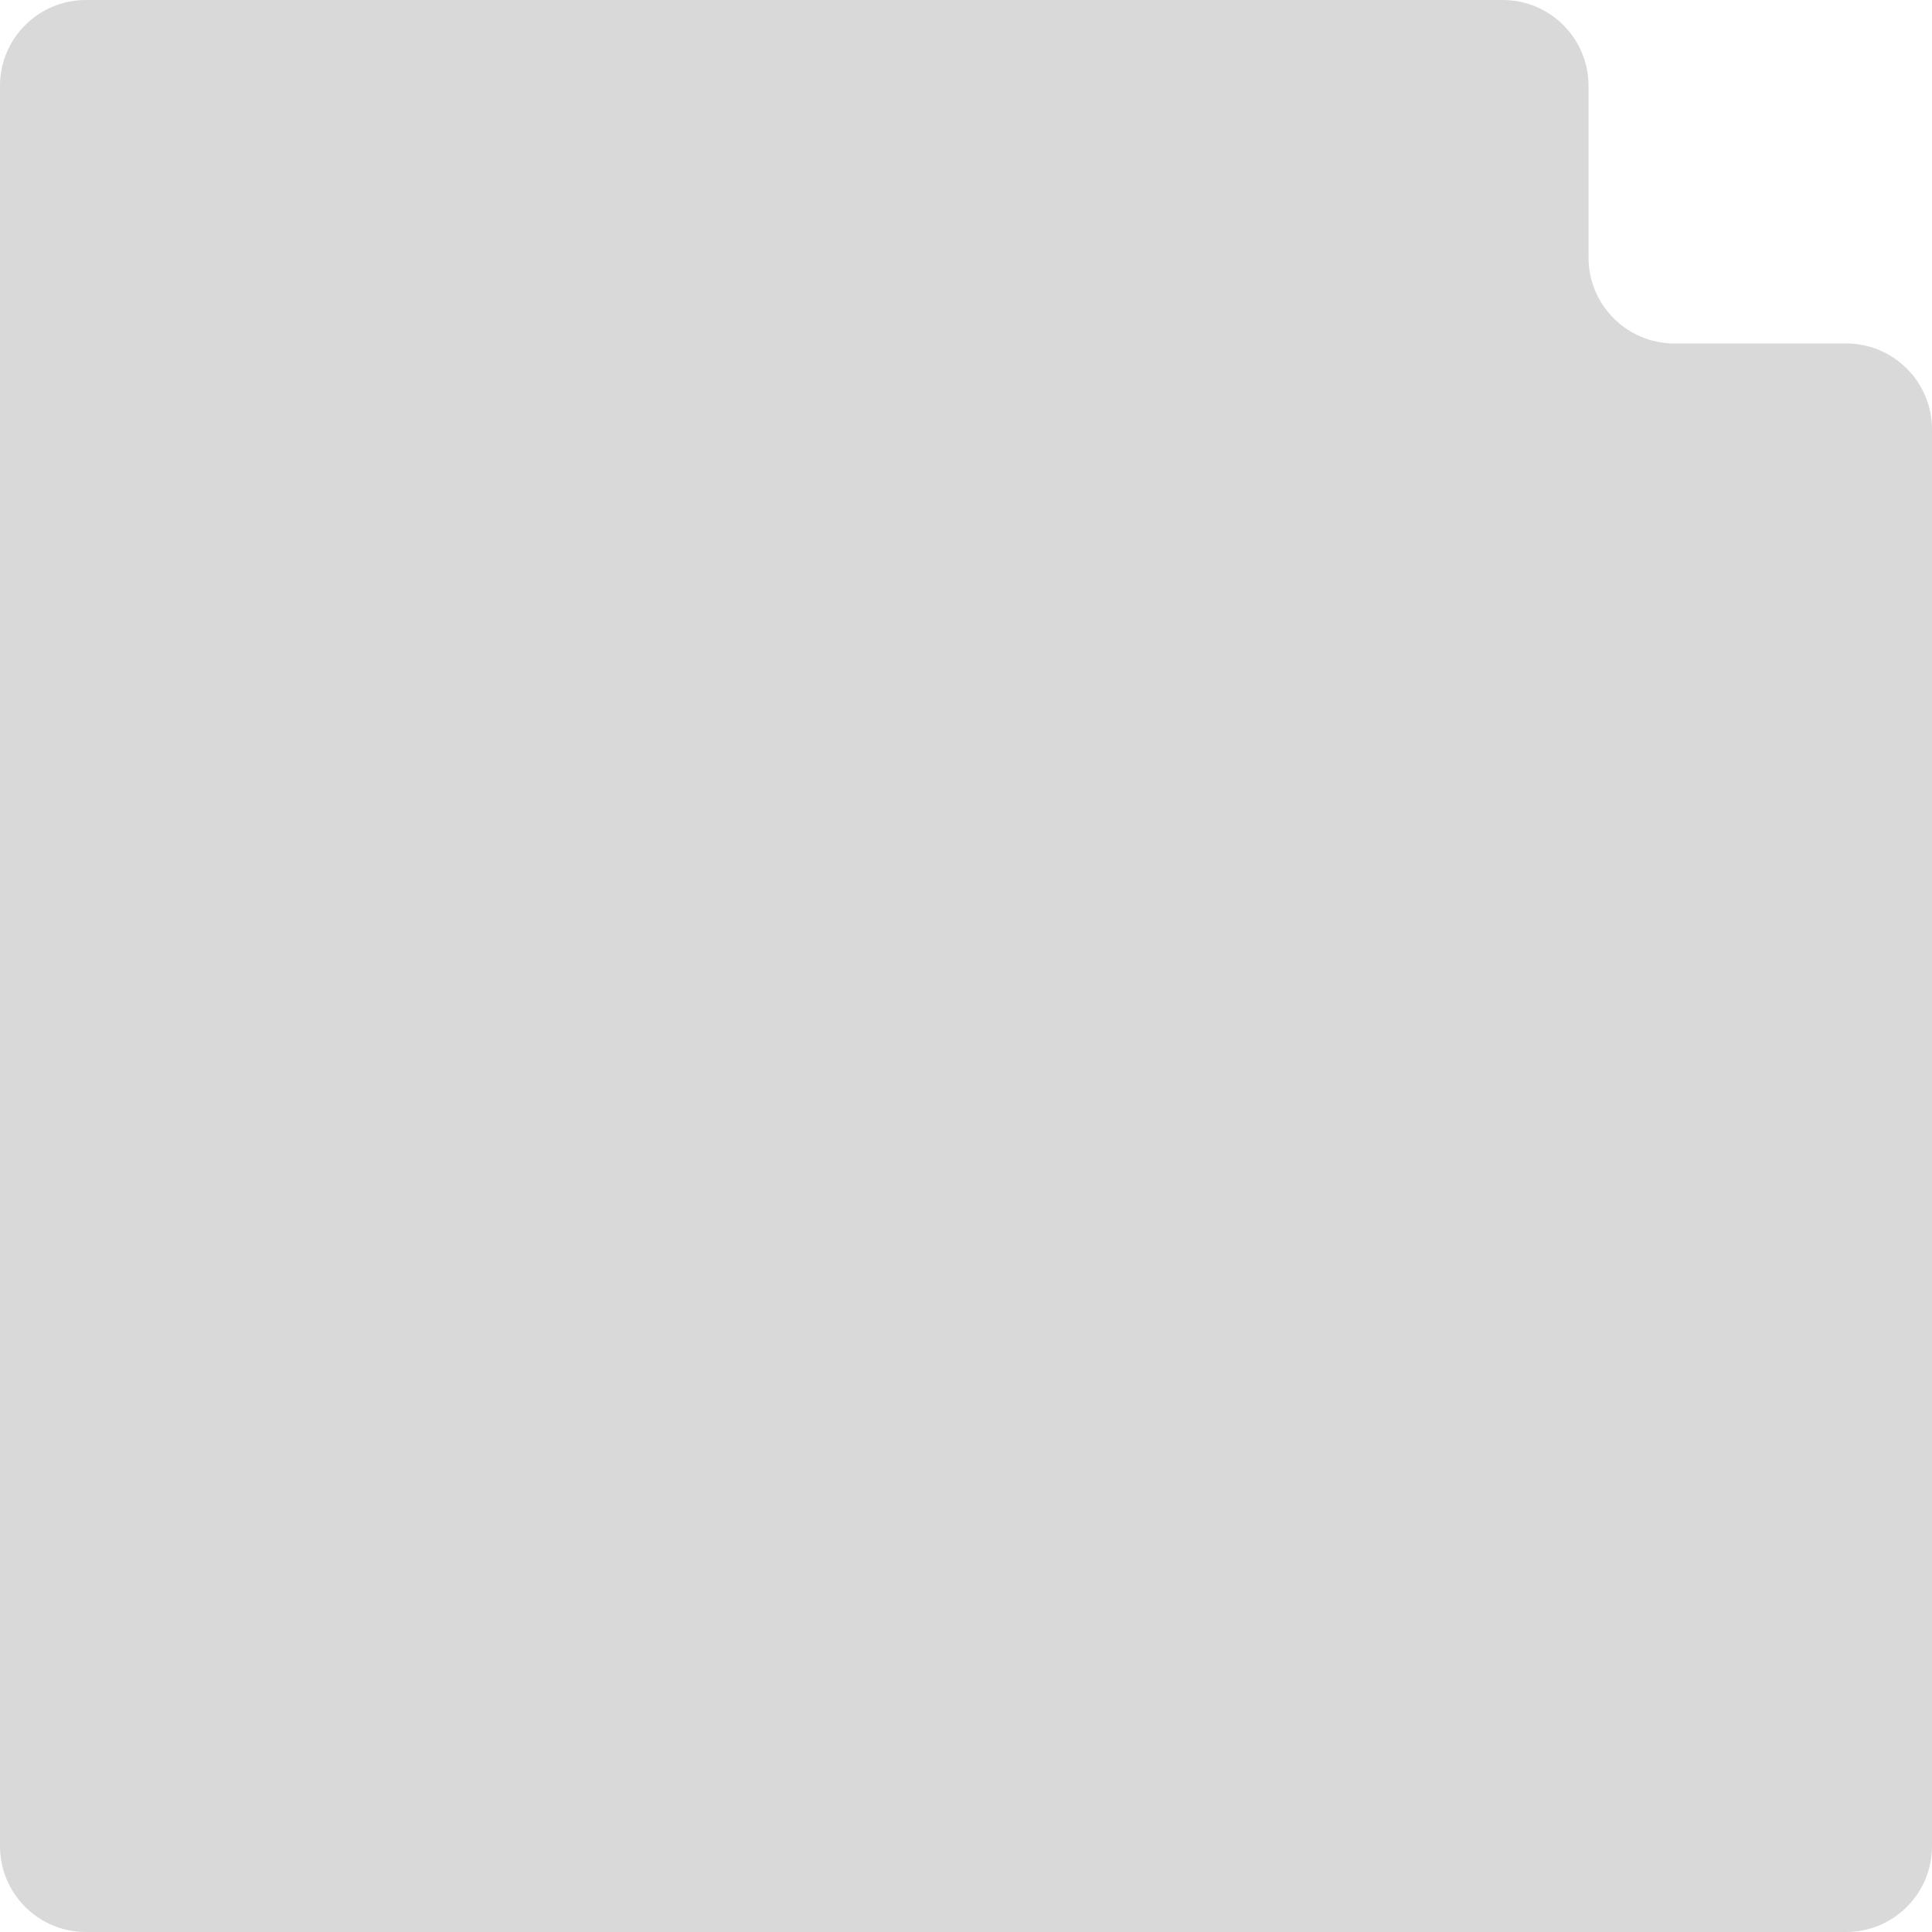 <svg xmlns="http://www.w3.org/2000/svg" width="360" height="360" viewBox="0 0 360 360" fill="none">
  <path d="M280 0C288.837 0 296 7.163 296 16V48C296 56.837 303.163 64 312 64H344C352.837 64 360 71.163 360 80V344C360 352.837 352.837 360 344 360H16C7.163 360 0 352.837 0 344V16C0 7.163 7.163 0 16 0H280Z" fill="#D9D9D9"/>
</svg>